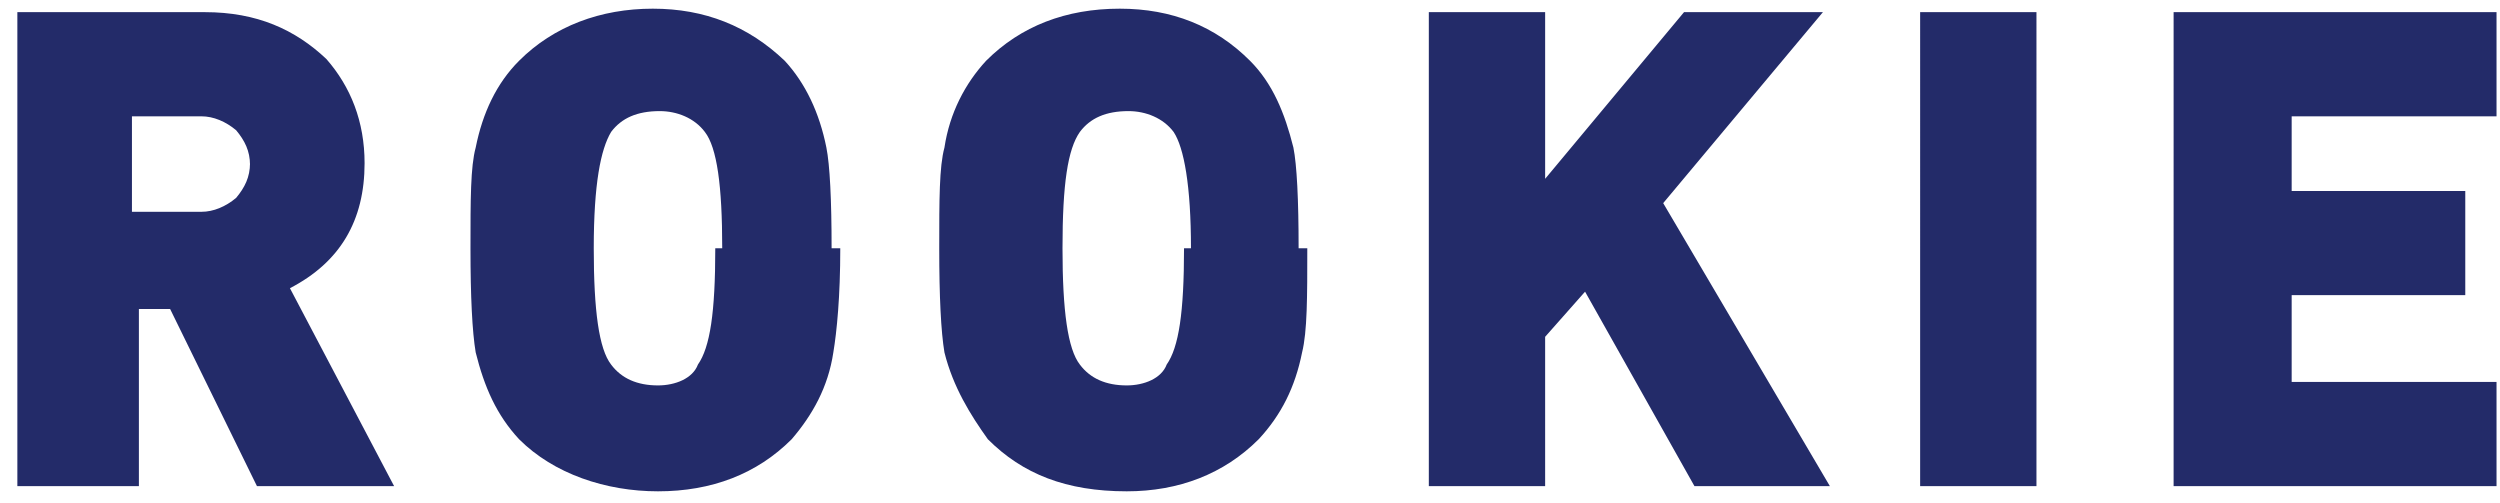 <svg width="144" height="29" xmlns="http://www.w3.org/2000/svg">
  <path d="M22.6 28h-7.8l-5-10.2H8V28H1V.7h10.8c3 0 5.2 1 7 2.7C20.2 5 21 7 21 9.4c0 3.3-1.4 5.7-4.3 7.2l6 11.4zM14.4 9.5c0-.8-.3-1.4-.8-2-.6-.5-1.3-.8-2-.8h-4v5.5h4c.7 0 1.4-.3 2-.8.5-.6.8-1.2.8-2zm34 4.8c0 2.8-.2 4.8-.4 6-.3 2-1.2 3.6-2.4 5-2 2-4.6 3-7.7 3-3 0-6-1-8-3-1.3-1.4-2-3-2.5-5-.2-1.2-.3-3.2-.3-6s0-4.7.3-5.8c.4-2 1.2-3.7 2.5-5 2-2 4.7-3 7.7-3s5.5 1 7.6 3c1.2 1.3 2 3 2.4 5 .2 1 .3 3 .3 5.8zm-6.8 0c0-3.6-.3-5.8-1-6.7C40 6.8 39 6.4 38 6.4c-1.3 0-2.2.4-2.8 1.2-.6 1-1 3-1 6.7 0 3.6.3 5.8 1 6.7.6.8 1.5 1.2 2.7 1.2 1 0 2-.4 2.3-1.2.7-1 1-3 1-6.7zm33.7 0c0 2.8 0 4.8-.3 6-.4 2-1.2 3.6-2.5 5-2 2-4.6 3-7.6 3-3.5 0-6-1-8-3-1-1.4-2-3-2.5-5-.2-1.2-.3-3.2-.3-6s0-4.7.3-5.8c.3-2 1.2-3.7 2.4-5 2-2 4.6-3 7.7-3 3 0 5.5 1 7.5 3 1.3 1.3 2 3 2.5 5 .2 1 .3 3 .3 5.8zm-6.7 0c0-3.6-.4-5.8-1-6.7C67 6.8 66 6.4 65 6.4c-1.3 0-2.2.4-2.8 1.2-.7 1-1 3-1 6.7 0 3.6.3 5.8 1 6.7.6.8 1.5 1.2 2.7 1.2 1 0 2-.4 2.3-1.2.7-1 1-3 1-6.7zM105.4 28h-7.8l-6.3-11.2-2.3 2.6V28h-6.7V.7H89v9.6l8-9.6h8l-9.2 11 9.6 16.3zm12 0h-6.8V.7h6.7V28zm26.4 0h-18.6V.7h18.6v6H132V11h10v6h-10v5h11.8v6z" fill="#232B69" fill-rule="evenodd"/>
</svg>

